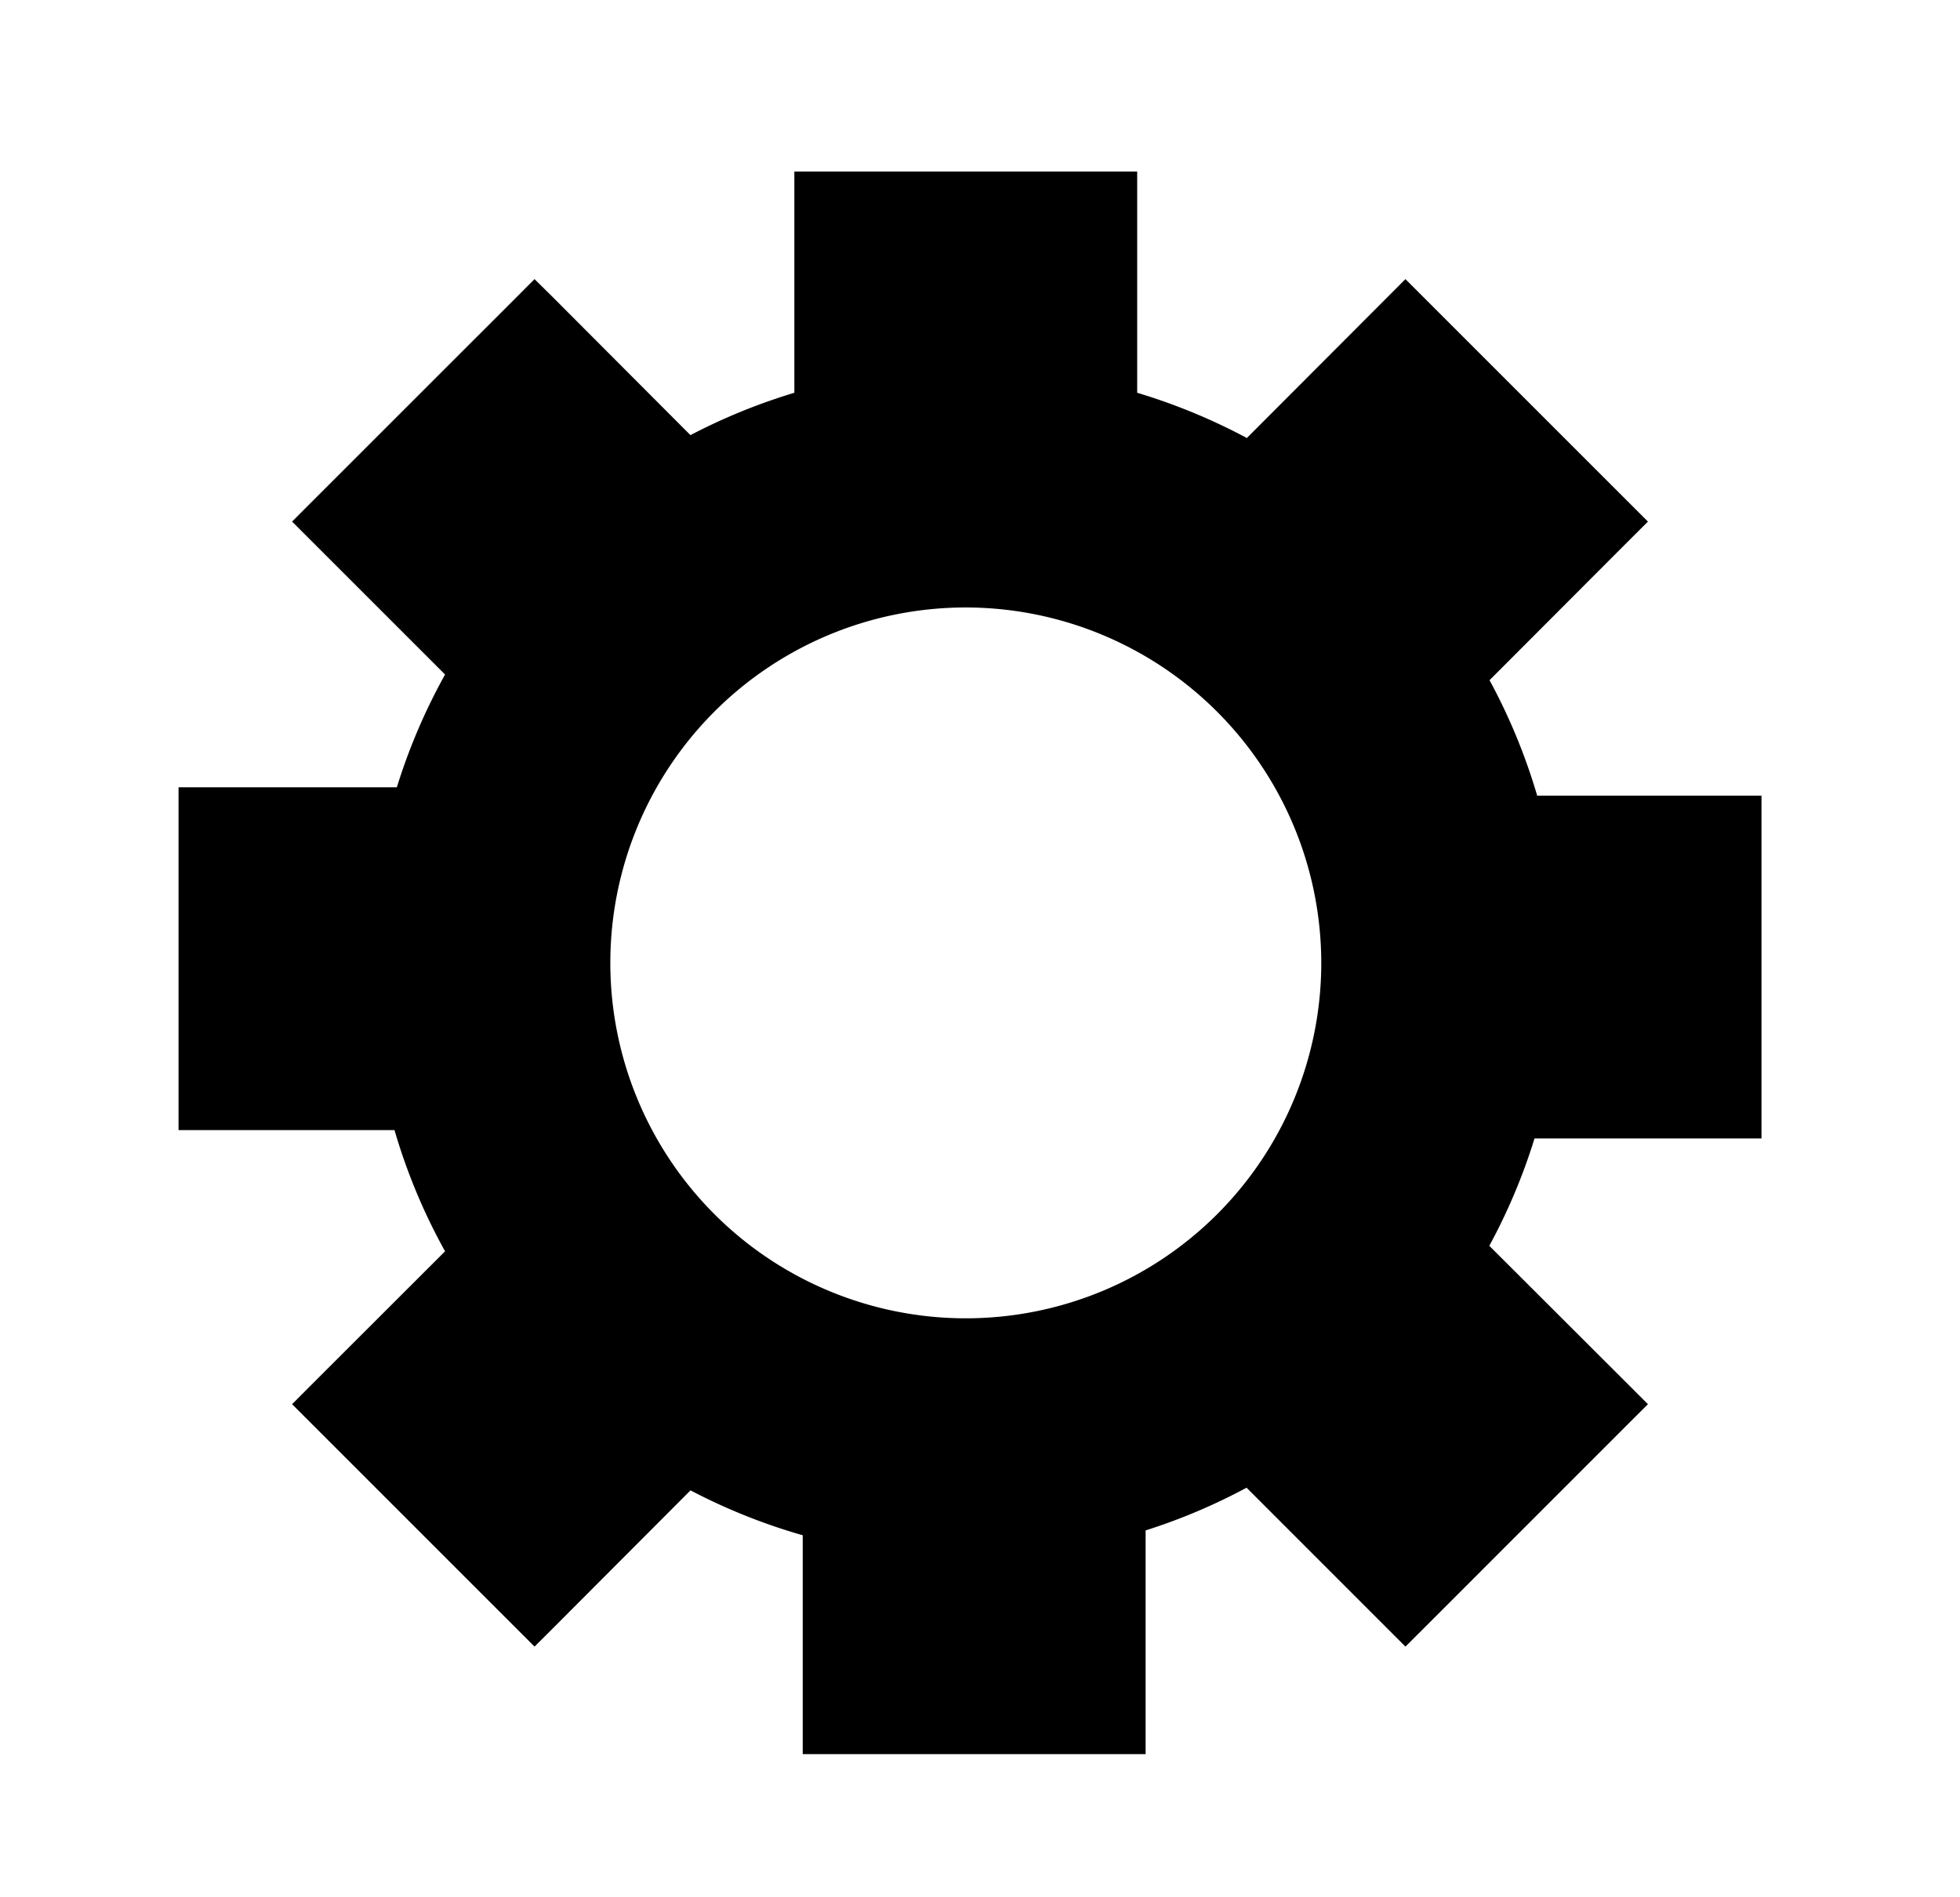 <svg xmlns="http://www.w3.org/2000/svg" viewBox="0 0 339.54 328.62"><path class="gear-a" d="M300.8,197.25h4.35v-59.4H266.29a102.24,102.24,0,0,0-8.25-20L282.4,93.44l3.08-3.07-3.08-3.08L246.55,51.44l-3.08-3.08-3.07,3.08L216,75.89A103.38,103.38,0,0,0,197,68.05V29.72H137.61V68.05a103.23,103.23,0,0,0-18,7.34l-23.94-24L92.6,48.36l-3.07,3.08L53.67,87.29,50.6,90.37l3.07,3.07L77.1,116.87a102.71,102.71,0,0,0-8.35,19.53H30.93v59.4H68.34a101.86,101.86,0,0,0,8.76,21L53.67,240.21l-3.07,3.08,3.07,3.07,35.86,35.86,3.07,3.07,3.08-3.07,23.94-24A102.34,102.34,0,0,0,139.06,266v37.92h59.4V265.16a102.05,102.05,0,0,0,17.49-7.4l24.45,24.46,3.07,3.07,3.08-3.07,35.85-35.86,3.08-3.07-3.08-3.08L258,215.85a102.28,102.28,0,0,0,7.83-18.6Zm-71.91-30.42a61.58,61.58,0,1,1-61.58-61.58A61.64,61.64,0,0,1,228.89,166.83Z"/></svg>